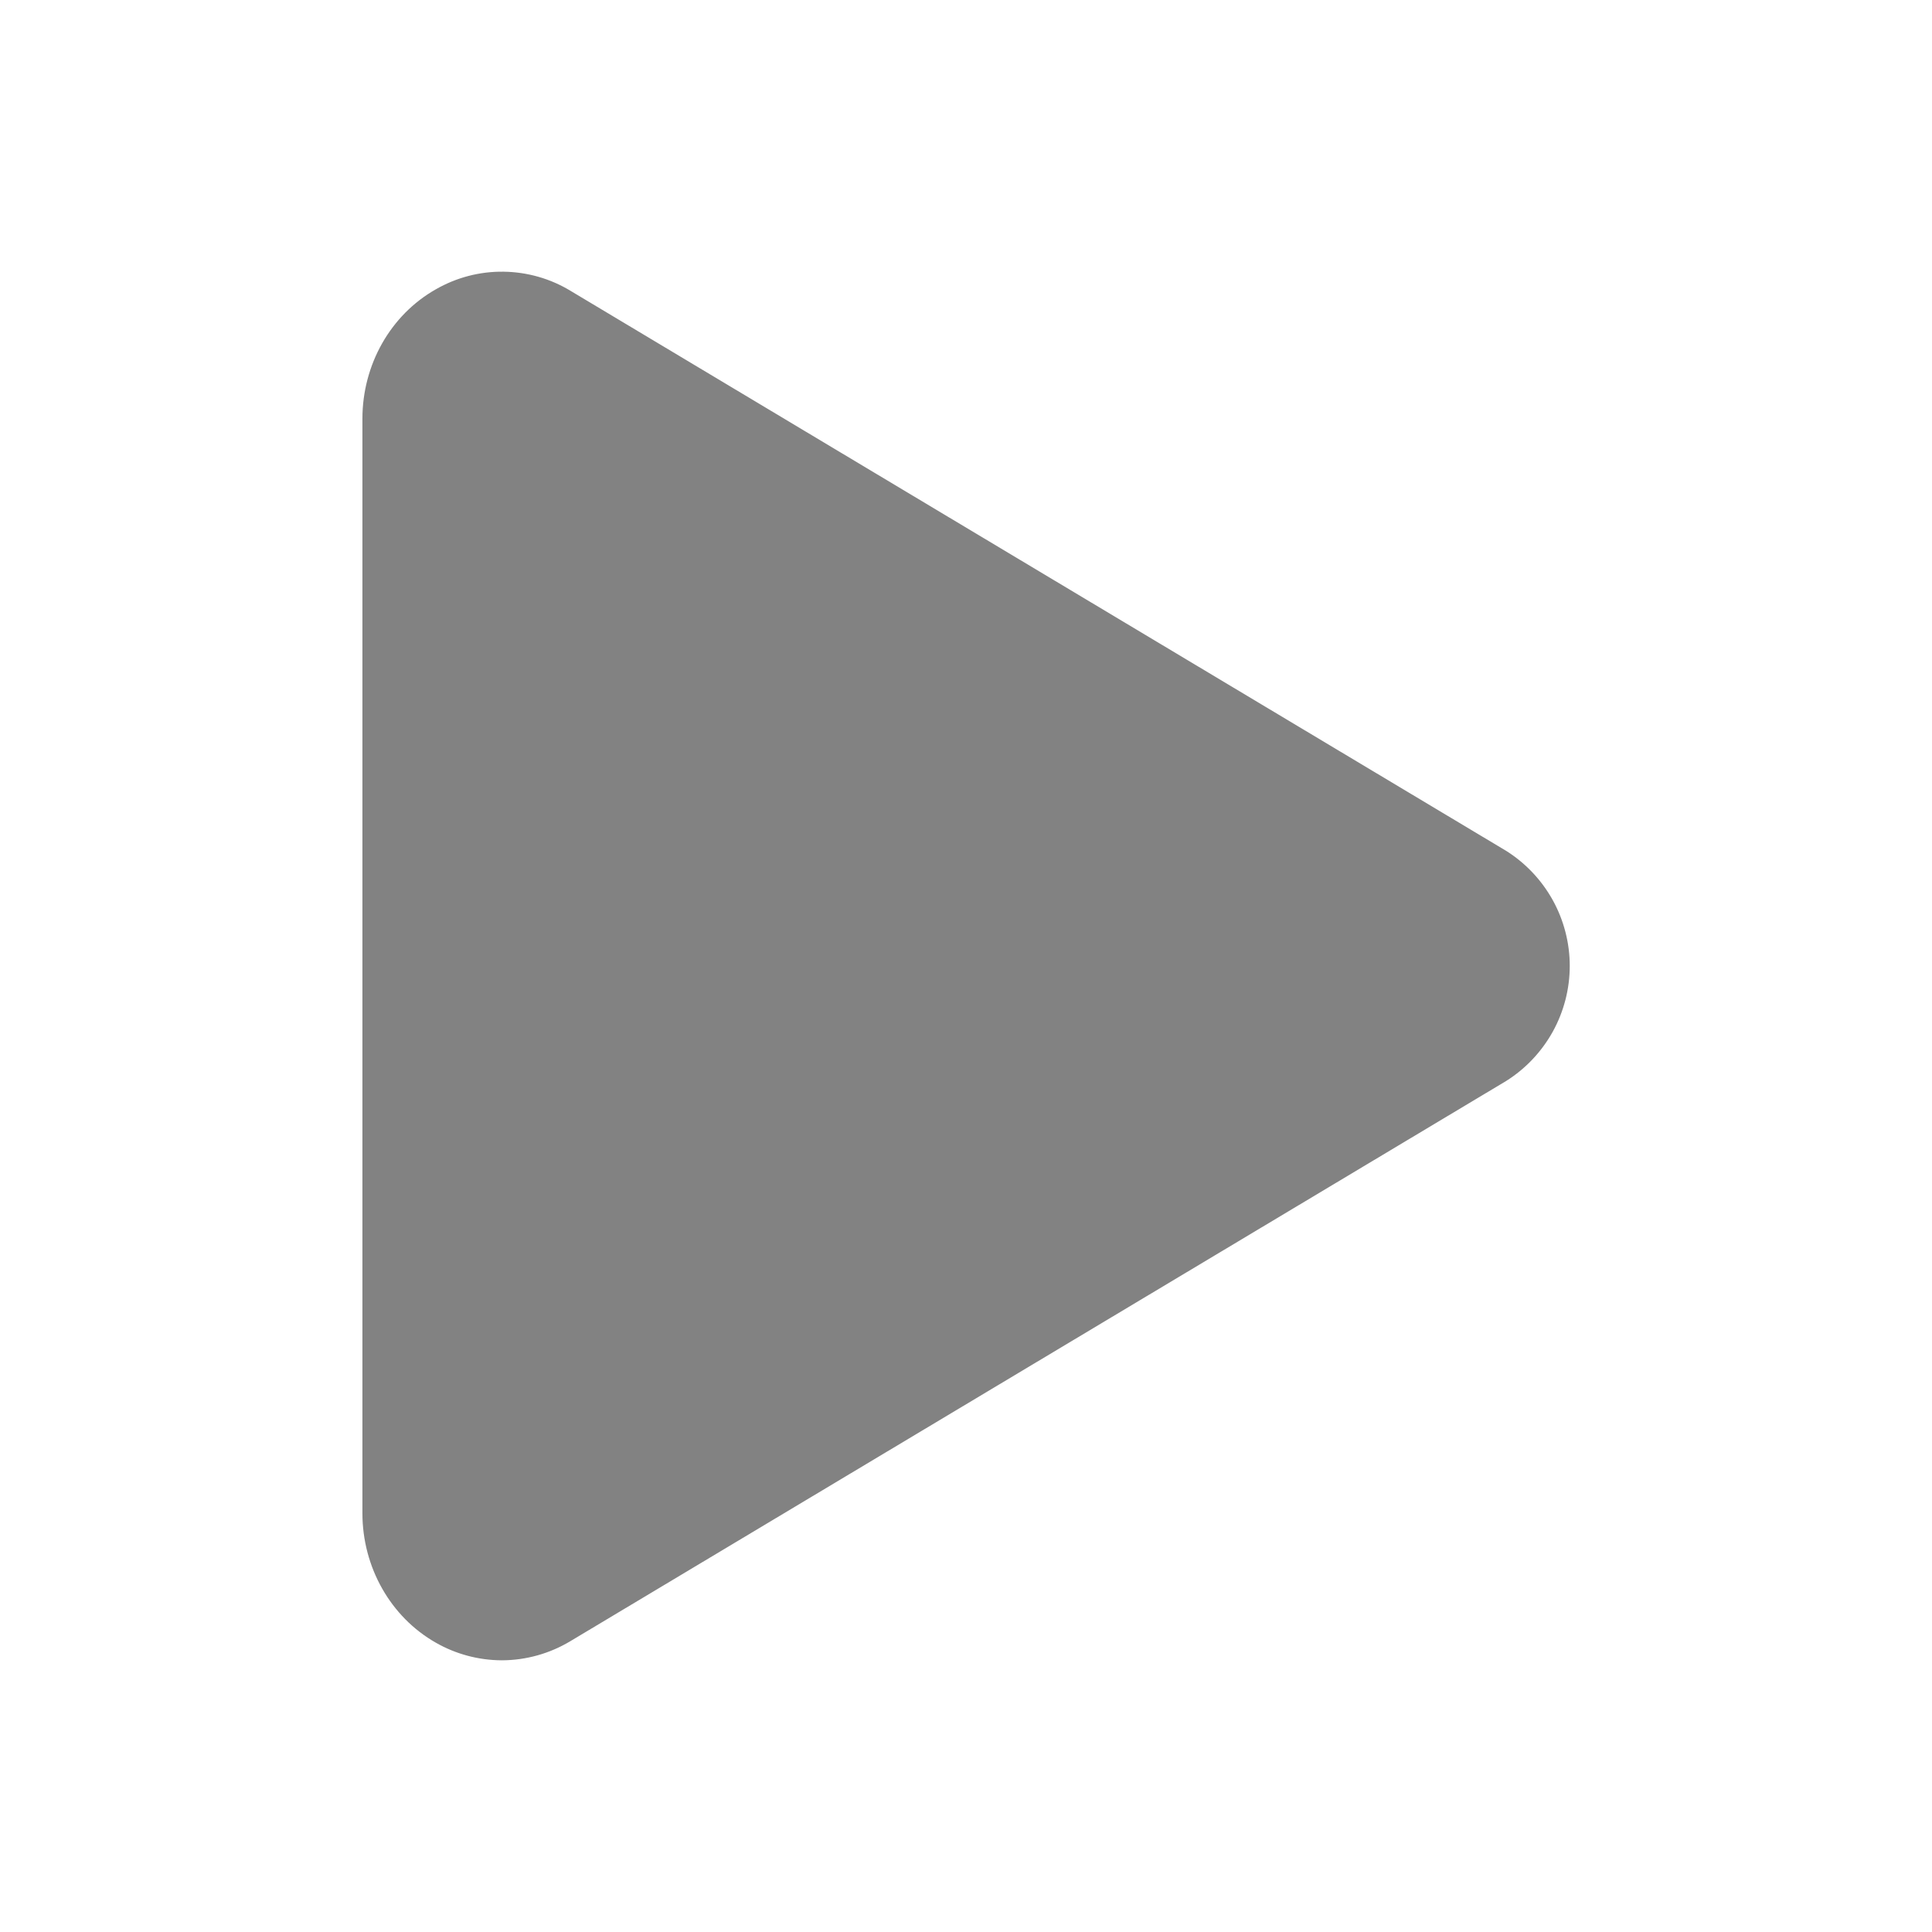 <svg width="24" height="24" viewBox="0 0 24 24" fill="none" xmlns="http://www.w3.org/2000/svg">
<path d="M6.234 20.625C5.947 20.624 5.664 20.549 5.414 20.406C4.852 20.087 4.502 19.468 4.502 18.797V5.203C4.502 4.529 4.852 3.912 5.414 3.594C5.67 3.447 5.96 3.371 6.255 3.375C6.55 3.379 6.839 3.461 7.091 3.615L18.709 10.569C18.951 10.721 19.15 10.932 19.289 11.182C19.427 11.432 19.5 11.713 19.5 11.999C19.5 12.285 19.427 12.566 19.289 12.816C19.15 13.066 18.951 13.277 18.709 13.429L7.089 20.385C6.831 20.541 6.536 20.624 6.234 20.625Z" fill="#828282"/>
</svg>
